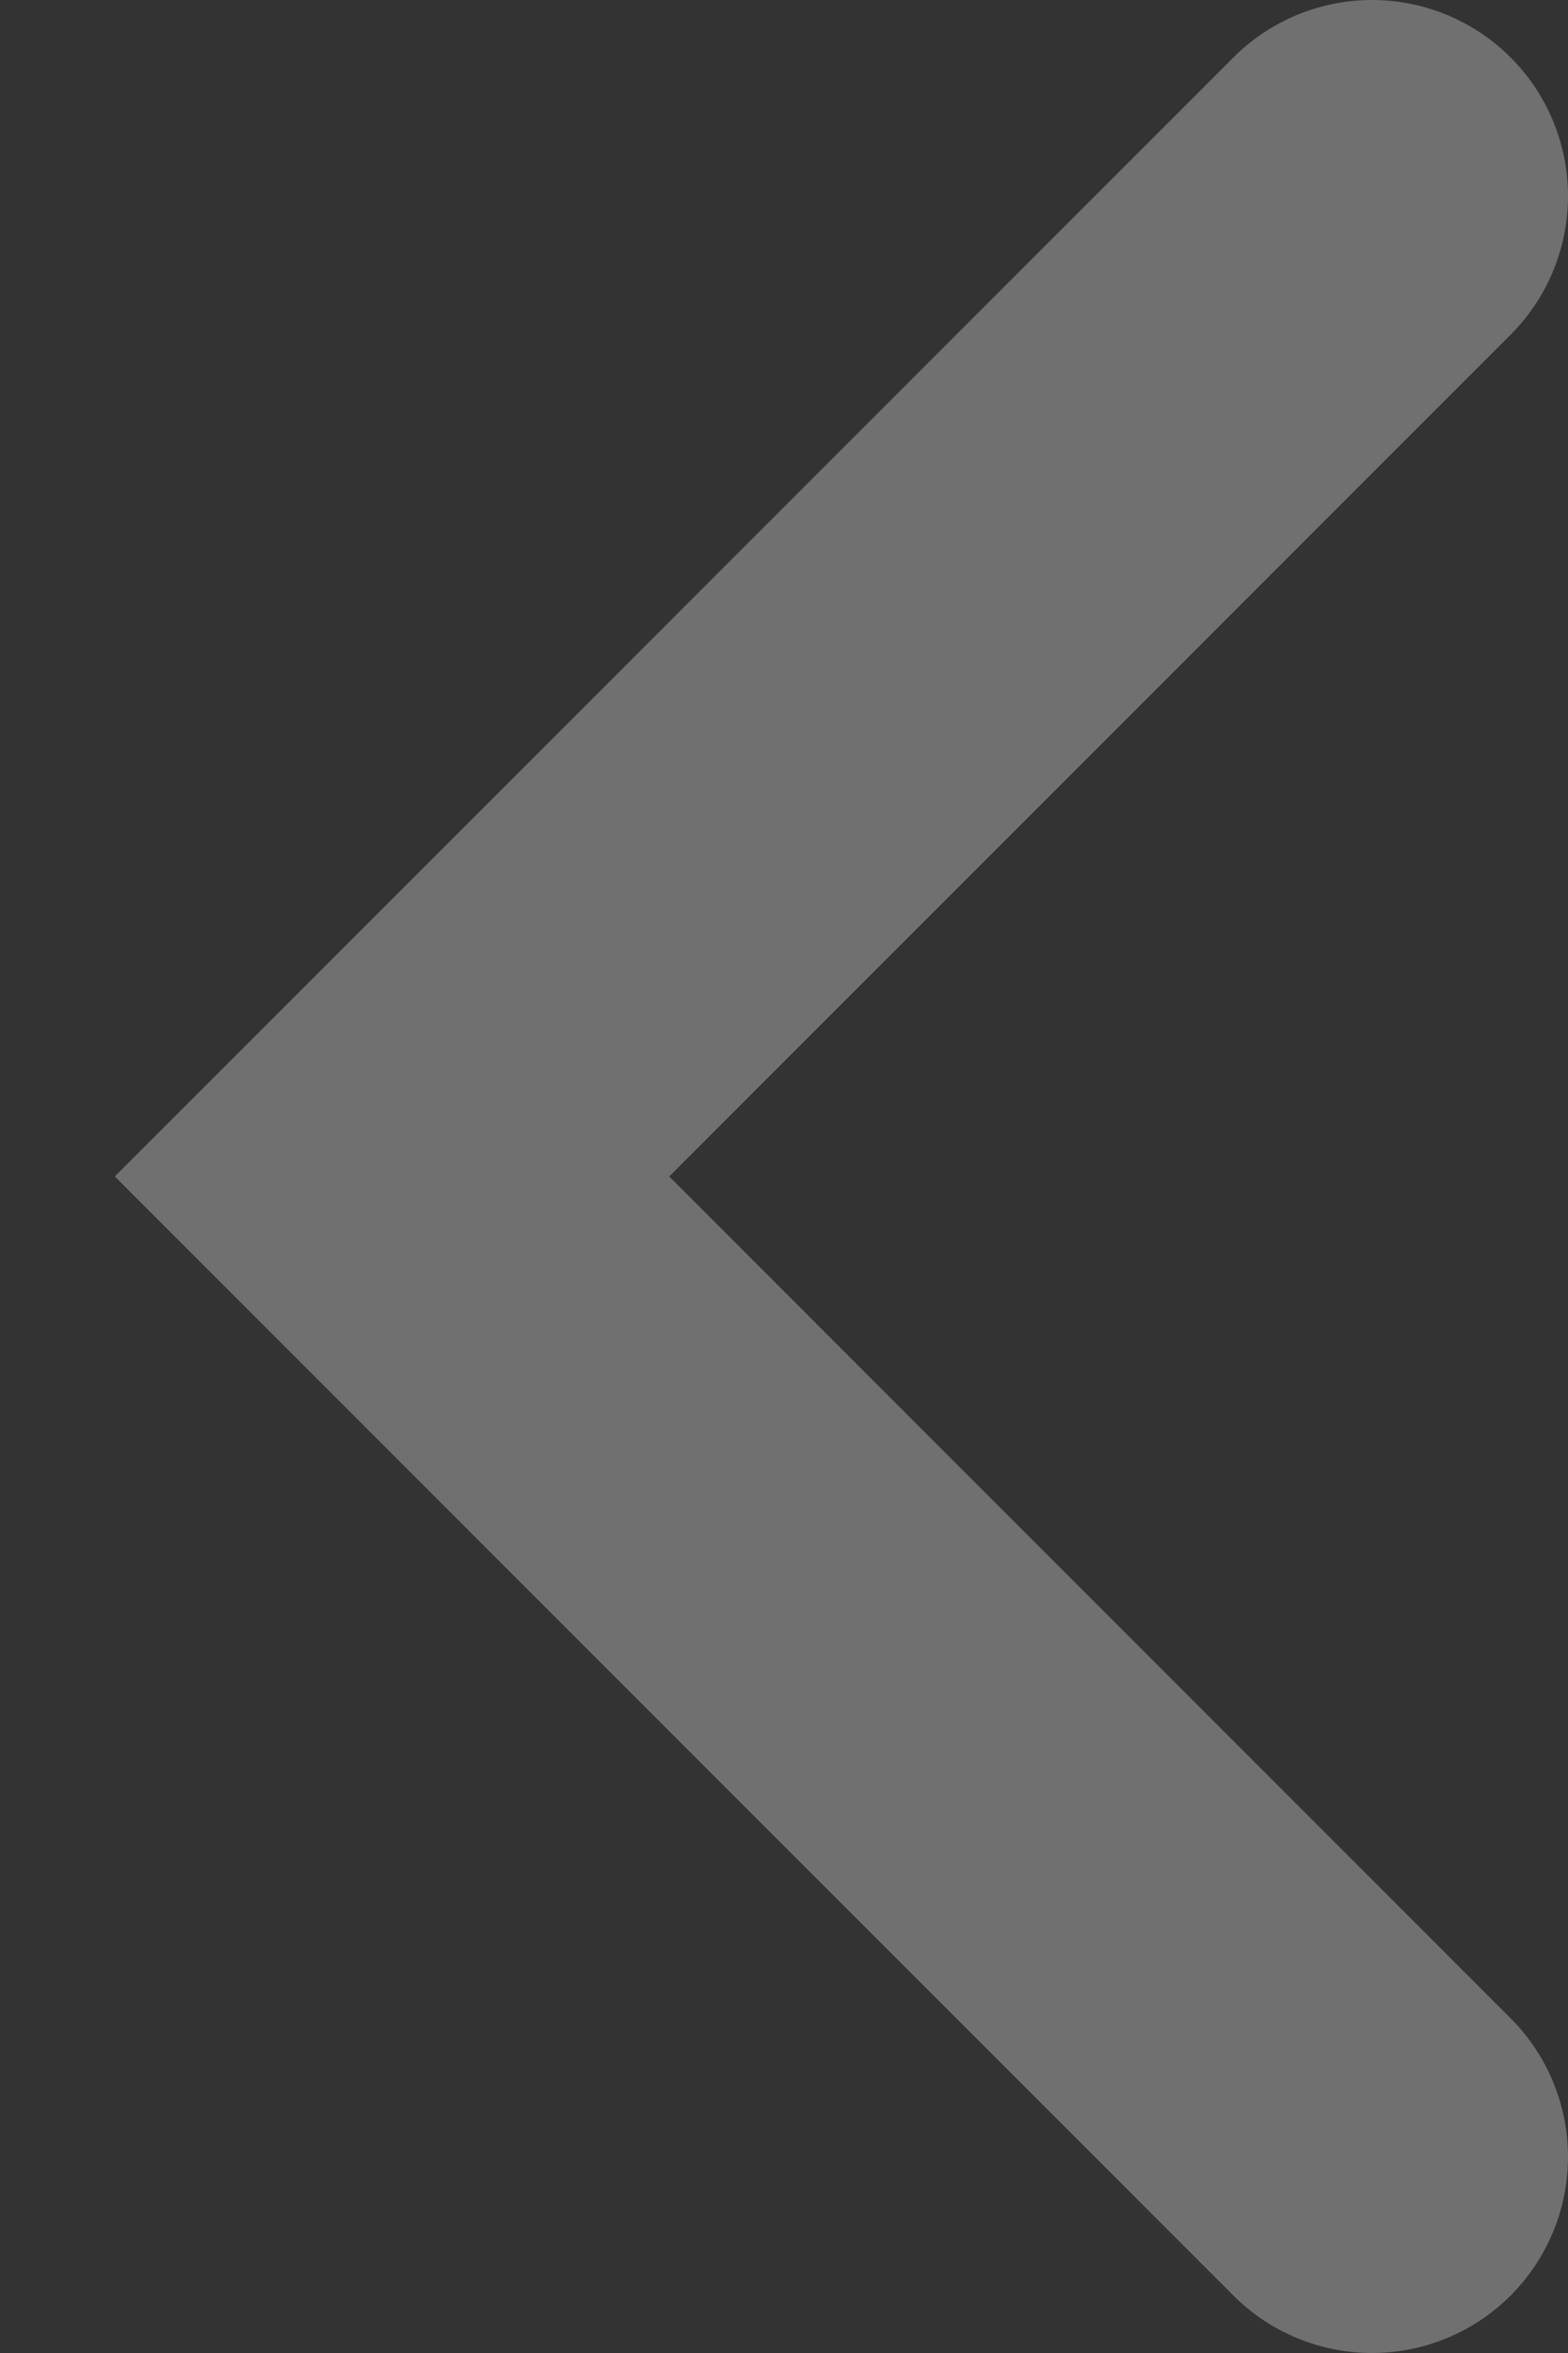 <svg width="8" height="12" viewBox="0 0 8 12" fill="none" xmlns="http://www.w3.org/2000/svg">
<rect x="0" y="0" width="8" height="12" fill="#333333" stroke="none"/>
<path opacity="0.3" d="M7 1L2 6L7 11" stroke="white" stroke-width="2" stroke-linecap="round"/>
</svg>
